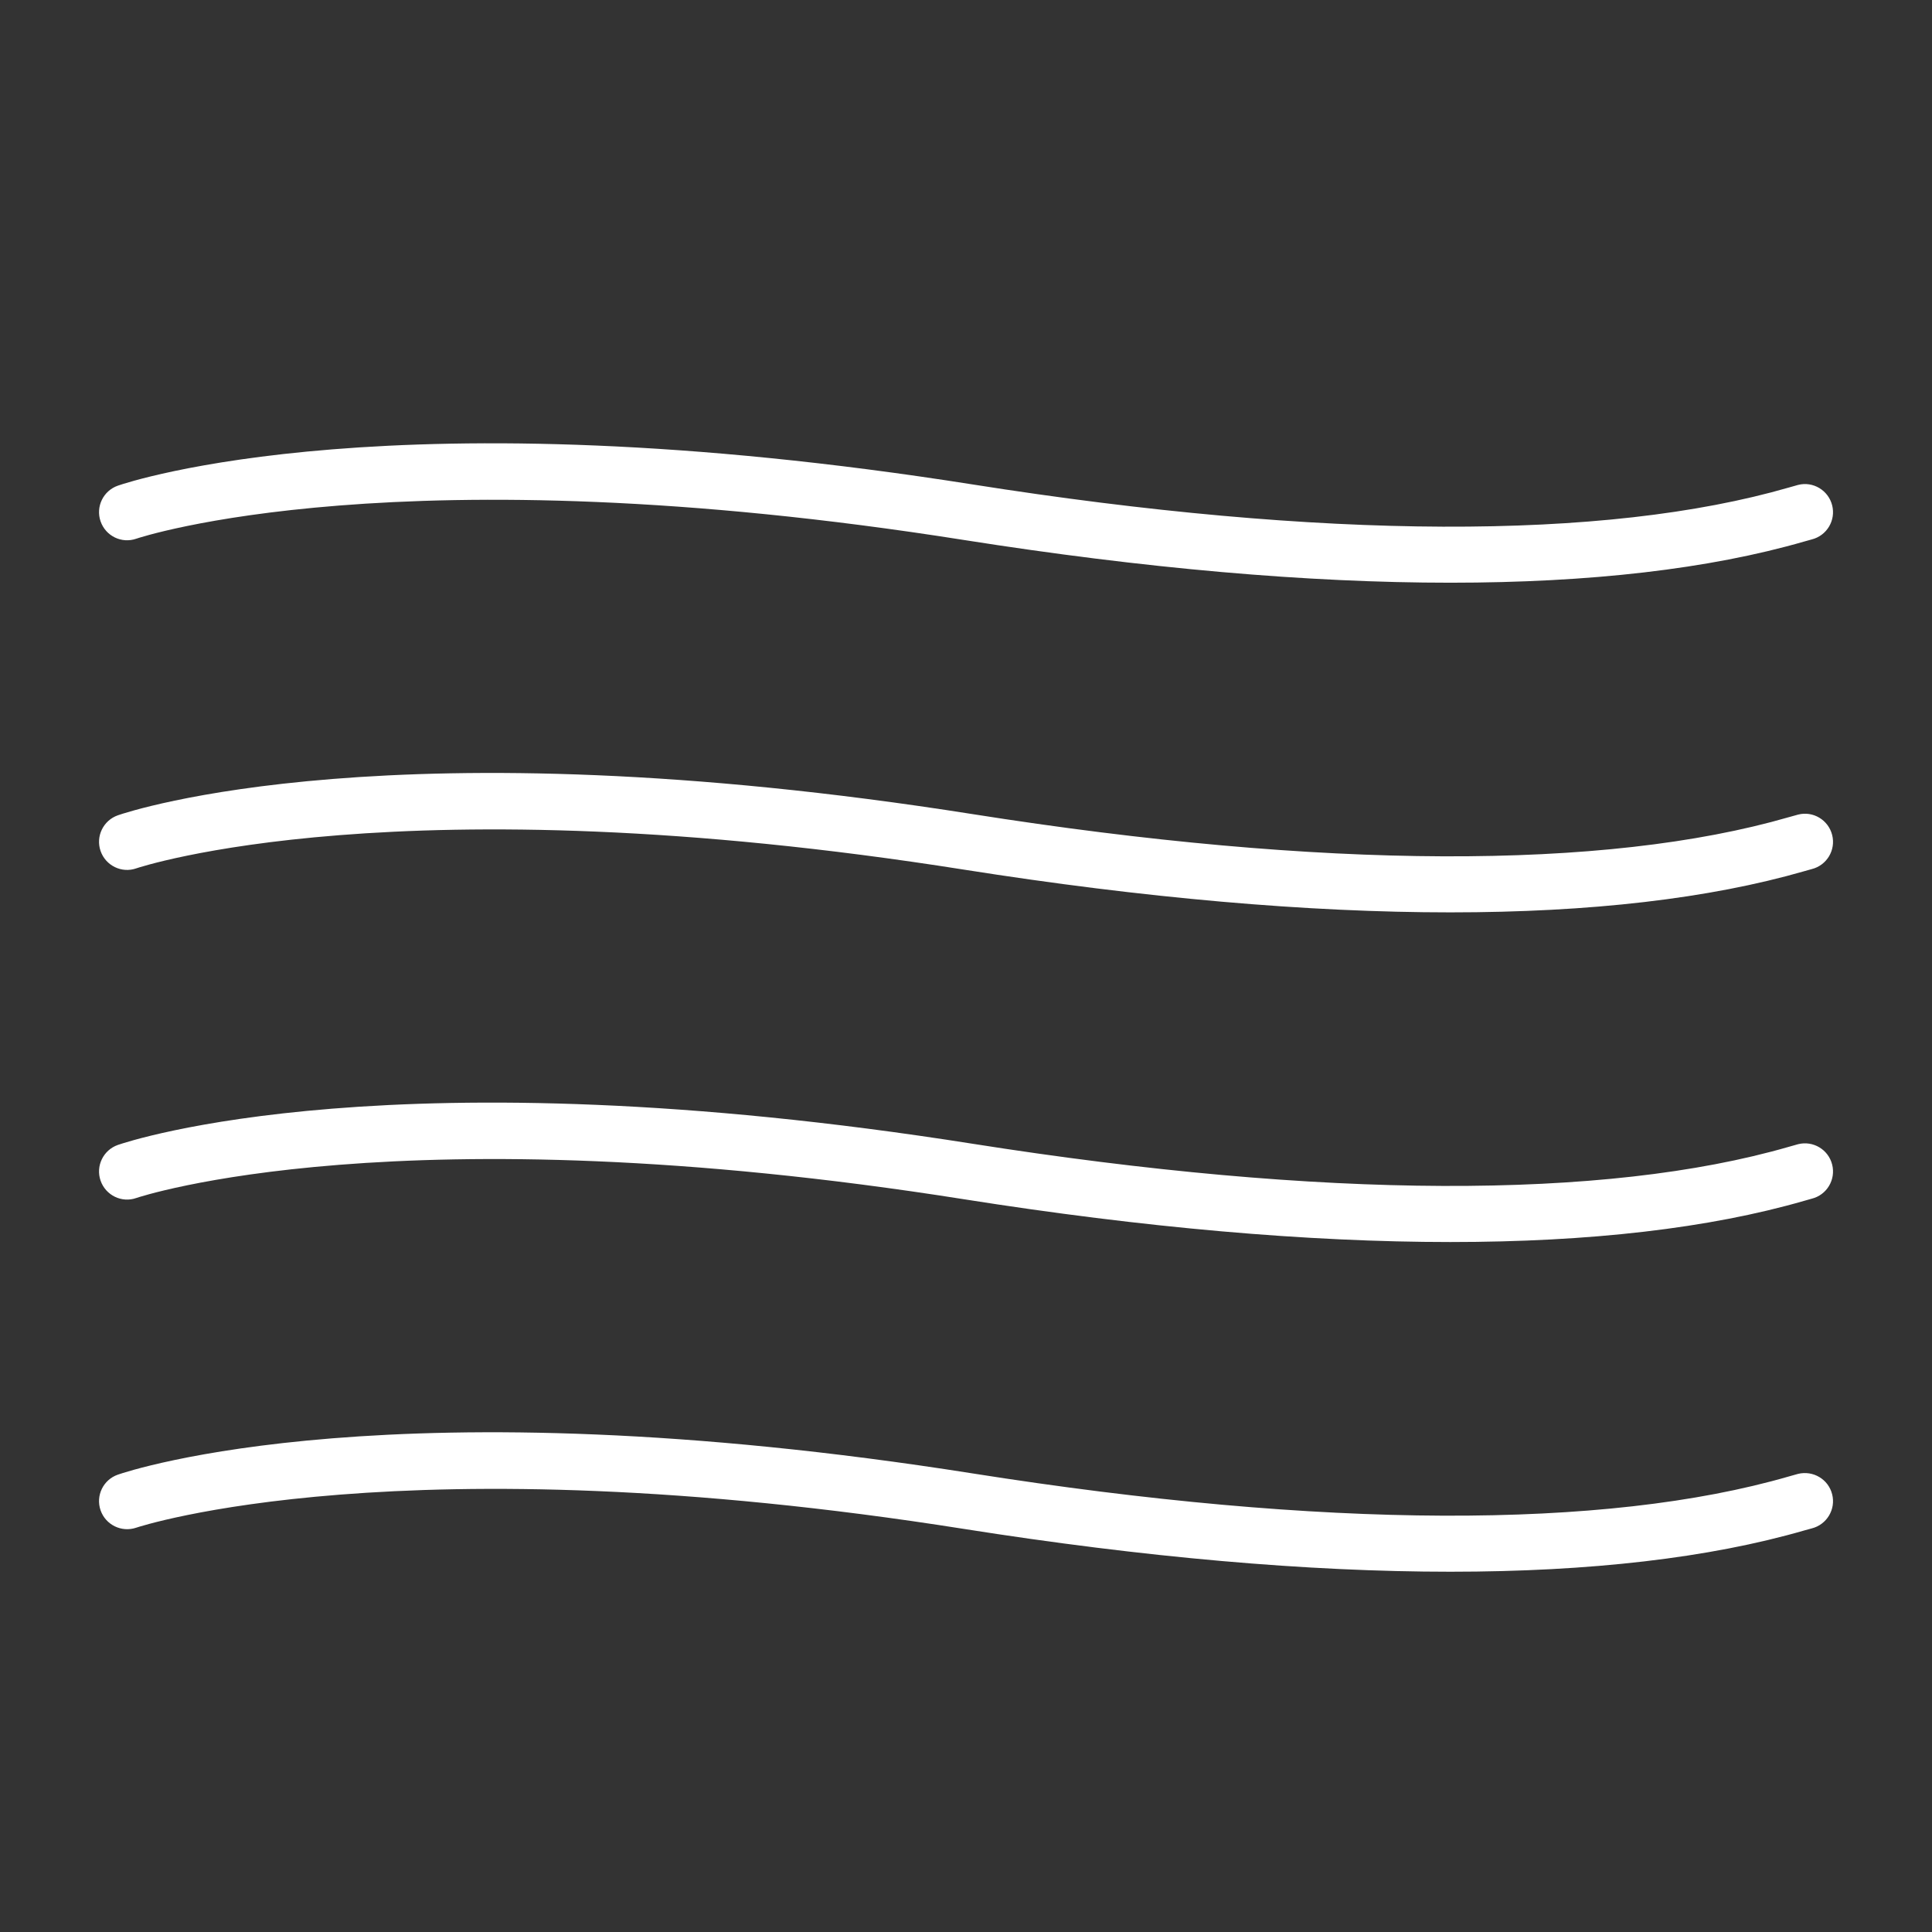 <?xml version="1.0" encoding="utf-8"?>
<!-- Generator: Adobe Illustrator 16.0.0, SVG Export Plug-In . SVG Version: 6.00 Build 0)  -->
<!DOCTYPE svg PUBLIC "-//W3C//DTD SVG 1.1//EN" "http://www.w3.org/Graphics/SVG/1.1/DTD/svg11.dtd">
<svg version="1.1" id="Layer_1" xmlns="http://www.w3.org/2000/svg" xmlns:xlink="http://www.w3.org/1999/xlink" x="0px" y="0px"
	 width="100px" height="100px" viewBox="0 0 100 100" style="enable-background:new 0 0 100 100;" xml:space="preserve">
<rect x="0" y="0" width="100" height="100" fill="#333333" stroke="none"/>
<path d="M75.07,30.161c-7.369,0.001-15.836-0.738-25.194-2.214c-29.225-4.616-42.687-0.111-42.82-0.064
	c-0.762,0.266-1.586-0.138-1.849-0.896c-0.264-0.758,0.138-1.587,0.896-1.85c0.568-0.197,14.28-4.79,44.228-0.064
	c18.12,2.862,32.733,2.918,42.261,0.161c0.207-0.061,0.366-0.106,0.479-0.135c0.775-0.197,1.568,0.281,1.762,1.059
	c0.195,0.778-0.277,1.567-1.057,1.763l-0.377,0.105C88.479,29.449,82.305,30.161,75.07,30.161z" fill="#fff"/>
<path d="M75.07,47.224c-7.369,0-15.836-0.738-25.194-2.215C20.651,40.393,7.189,44.9,7.056,44.945
	c-0.753,0.267-1.585-0.136-1.849-0.895c-0.264-0.758,0.138-1.587,0.896-1.851C6.671,42,20.383,37.41,50.331,42.137
	c18.12,2.86,32.733,2.916,42.261,0.159c0.207-0.06,0.366-0.105,0.479-0.133c0.775-0.199,1.568,0.28,1.762,1.058
	c0.195,0.779-0.277,1.568-1.057,1.763l-0.377,0.106C88.479,46.512,82.305,47.224,75.07,47.224z" fill="#fff"/>
<path d="M75.07,64.287c-7.369,0-15.836-0.738-25.194-2.217c-29.225-4.616-42.687-0.108-42.82-0.062
	c-0.753,0.268-1.585-0.137-1.849-0.895s0.138-1.588,0.896-1.852c0.568-0.195,14.28-4.789,44.228-0.062
	c18.12,2.858,32.733,2.915,42.261,0.159c0.207-0.061,0.366-0.105,0.479-0.135c0.775-0.195,1.568,0.278,1.762,1.057
	c0.195,0.781-0.277,1.57-1.057,1.764l-0.377,0.107C88.479,63.574,82.305,64.287,75.07,64.287z" fill="#fff"/>
<path d="M75.073,81.352c-7.369,0-15.839-0.74-25.197-2.218c-29.113-4.599-42.689-0.106-42.823-0.062
	c-0.758,0.259-1.585-0.143-1.847-0.899c-0.262-0.757,0.138-1.584,0.896-1.846c0.571-0.198,14.28-4.792,44.228-0.065
	c18.129,2.864,32.738,2.92,42.261,0.159c0.207-0.06,0.366-0.104,0.478-0.134c0.777-0.188,1.57,0.277,1.764,1.061
	c0.195,0.776-0.277,1.565-1.057,1.762L93.4,79.213C88.48,80.639,82.307,81.352,75.073,81.352z" fill="#fff"/>
</svg>
